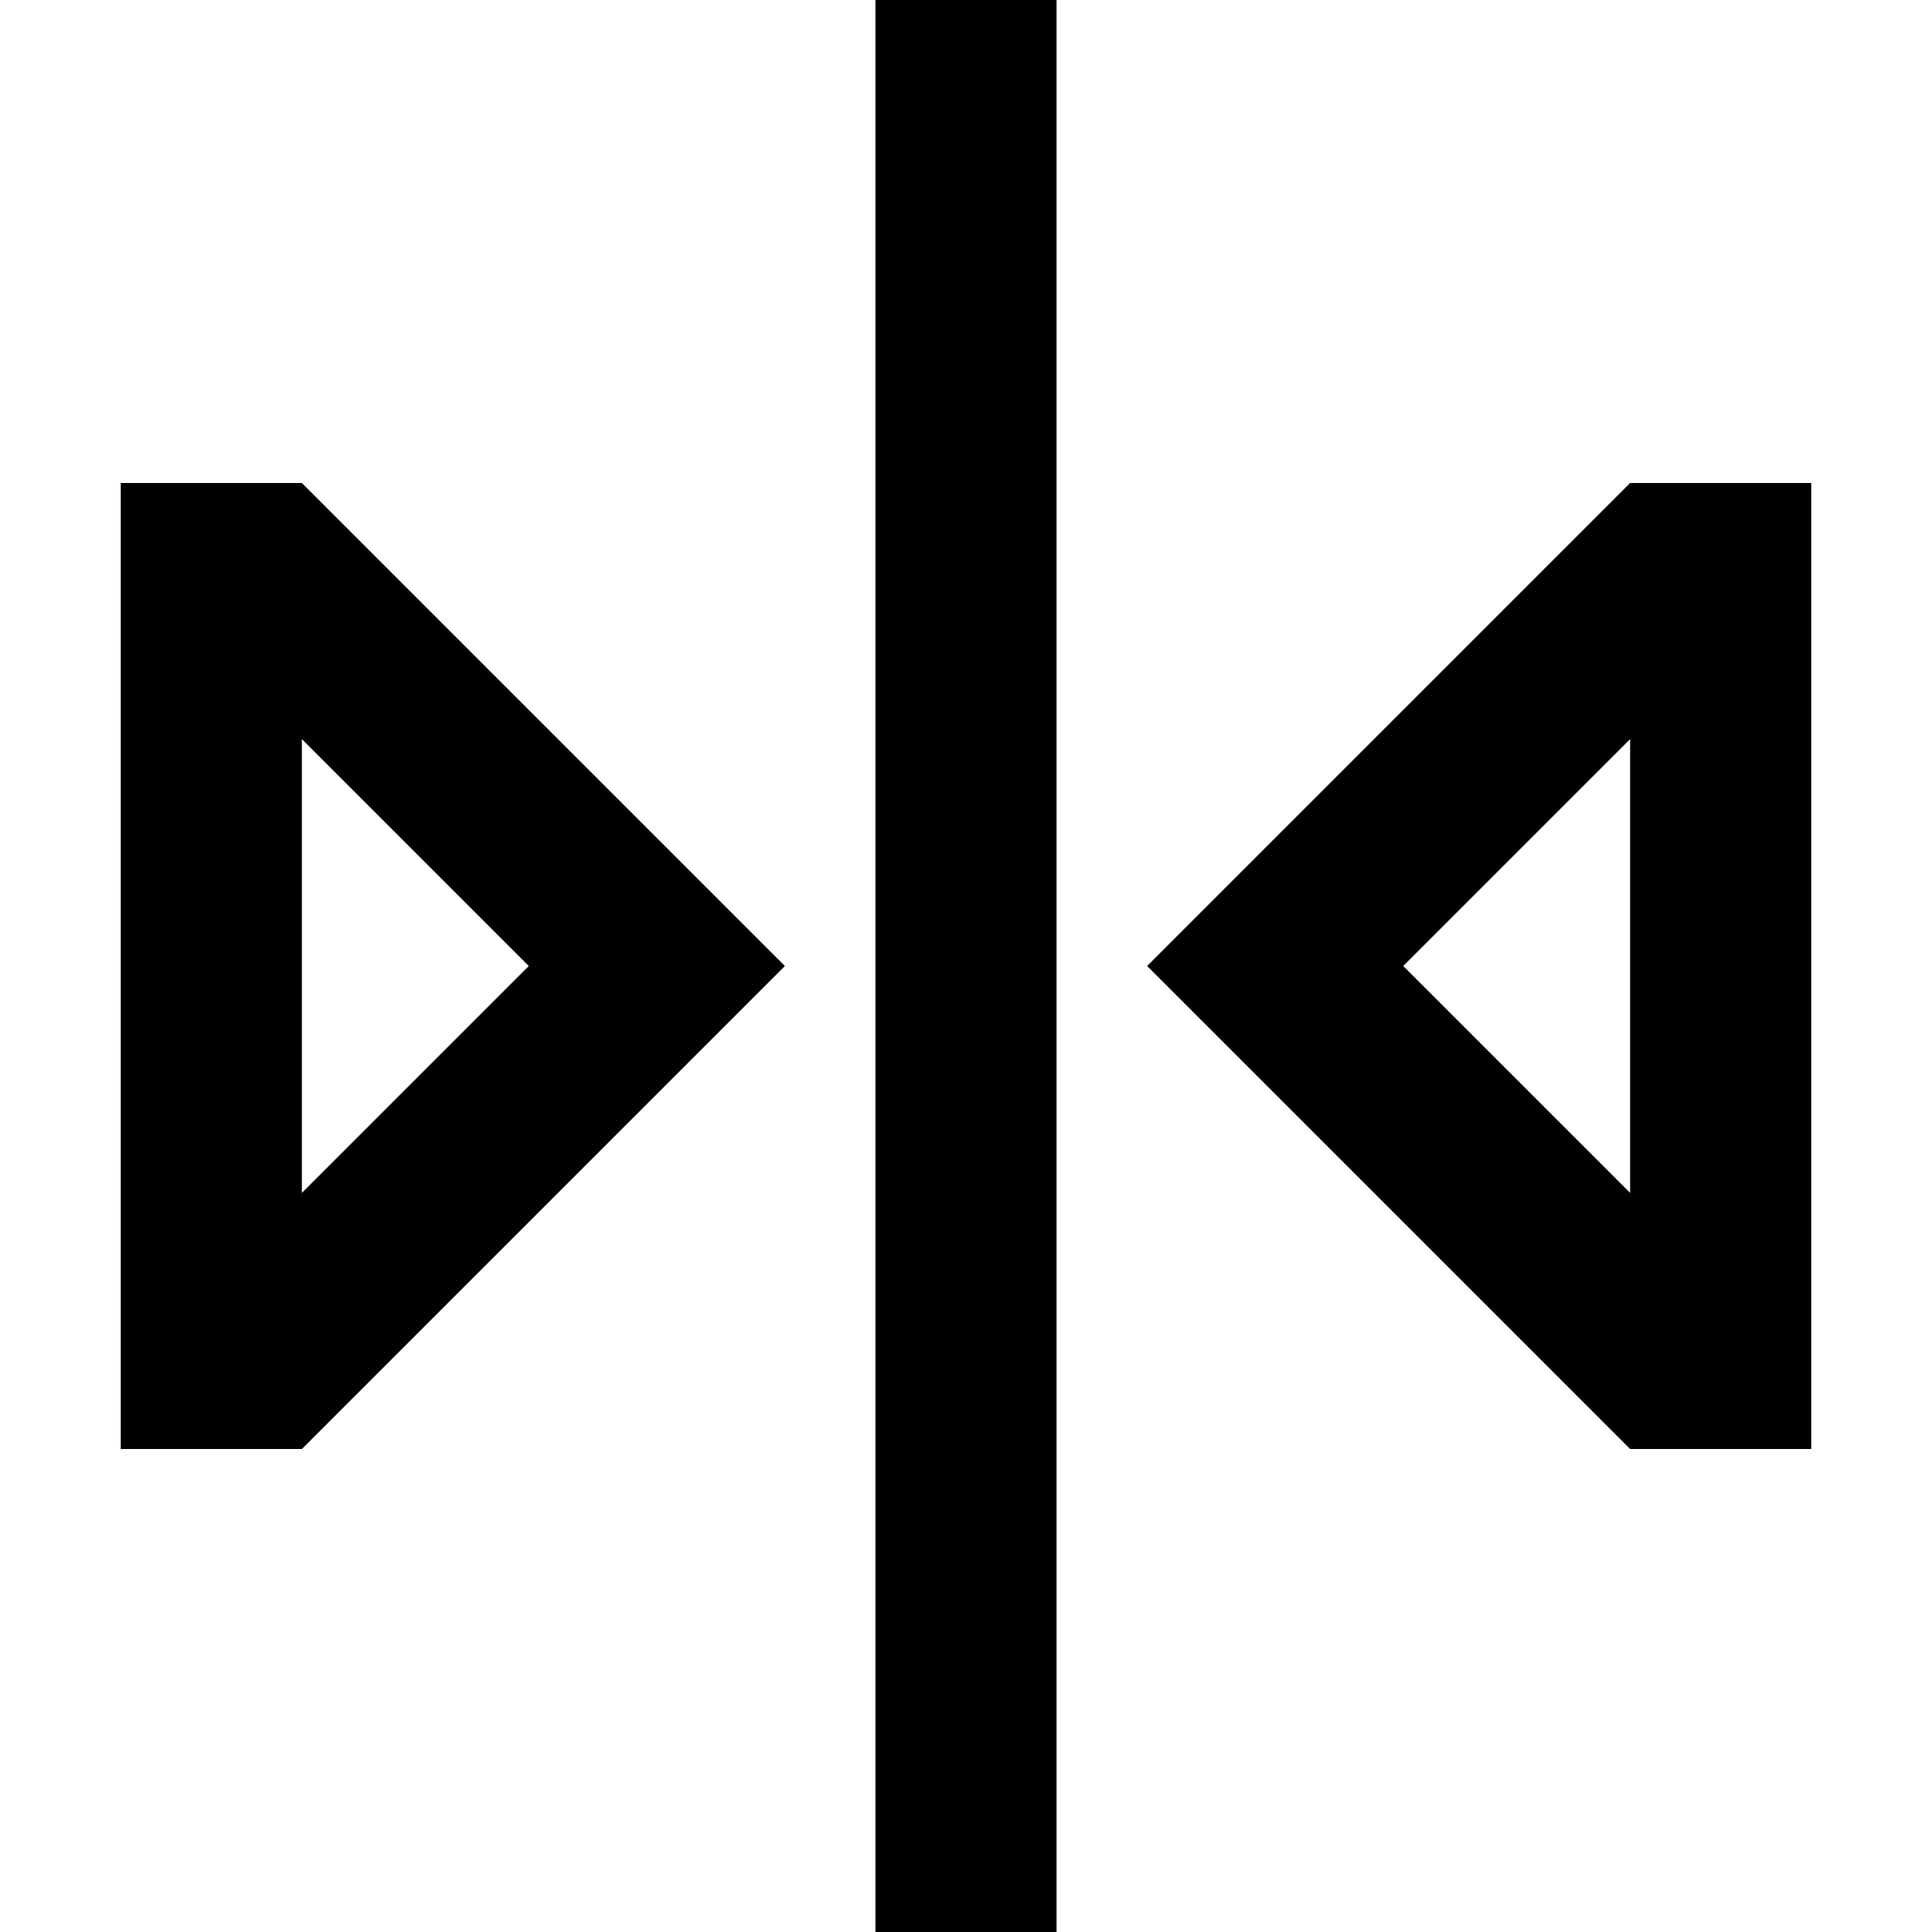 <svg width="16" height="16" viewBox="0 0 16 16" fill="none" xmlns="http://www.w3.org/2000/svg">
<path d="M8.75 0L8.75 16H7.25L7.25 1.31134e-07L8.75 0Z" fill="black"/>
<path fill-rule="evenodd" clip-rule="evenodd" d="M6.5 8L2.5 12H1L1 4H2.5L6.5 8ZM2.5 6.121L2.5 9.879L4.379 8L2.5 6.121Z" fill="black"/>
<path fill-rule="evenodd" clip-rule="evenodd" d="M9.5 8L13.5 4H15L15 12L13.5 12L9.5 8ZM13.5 9.879L13.5 6.121L11.621 8L13.5 9.879Z" fill="black"/>
</svg>
